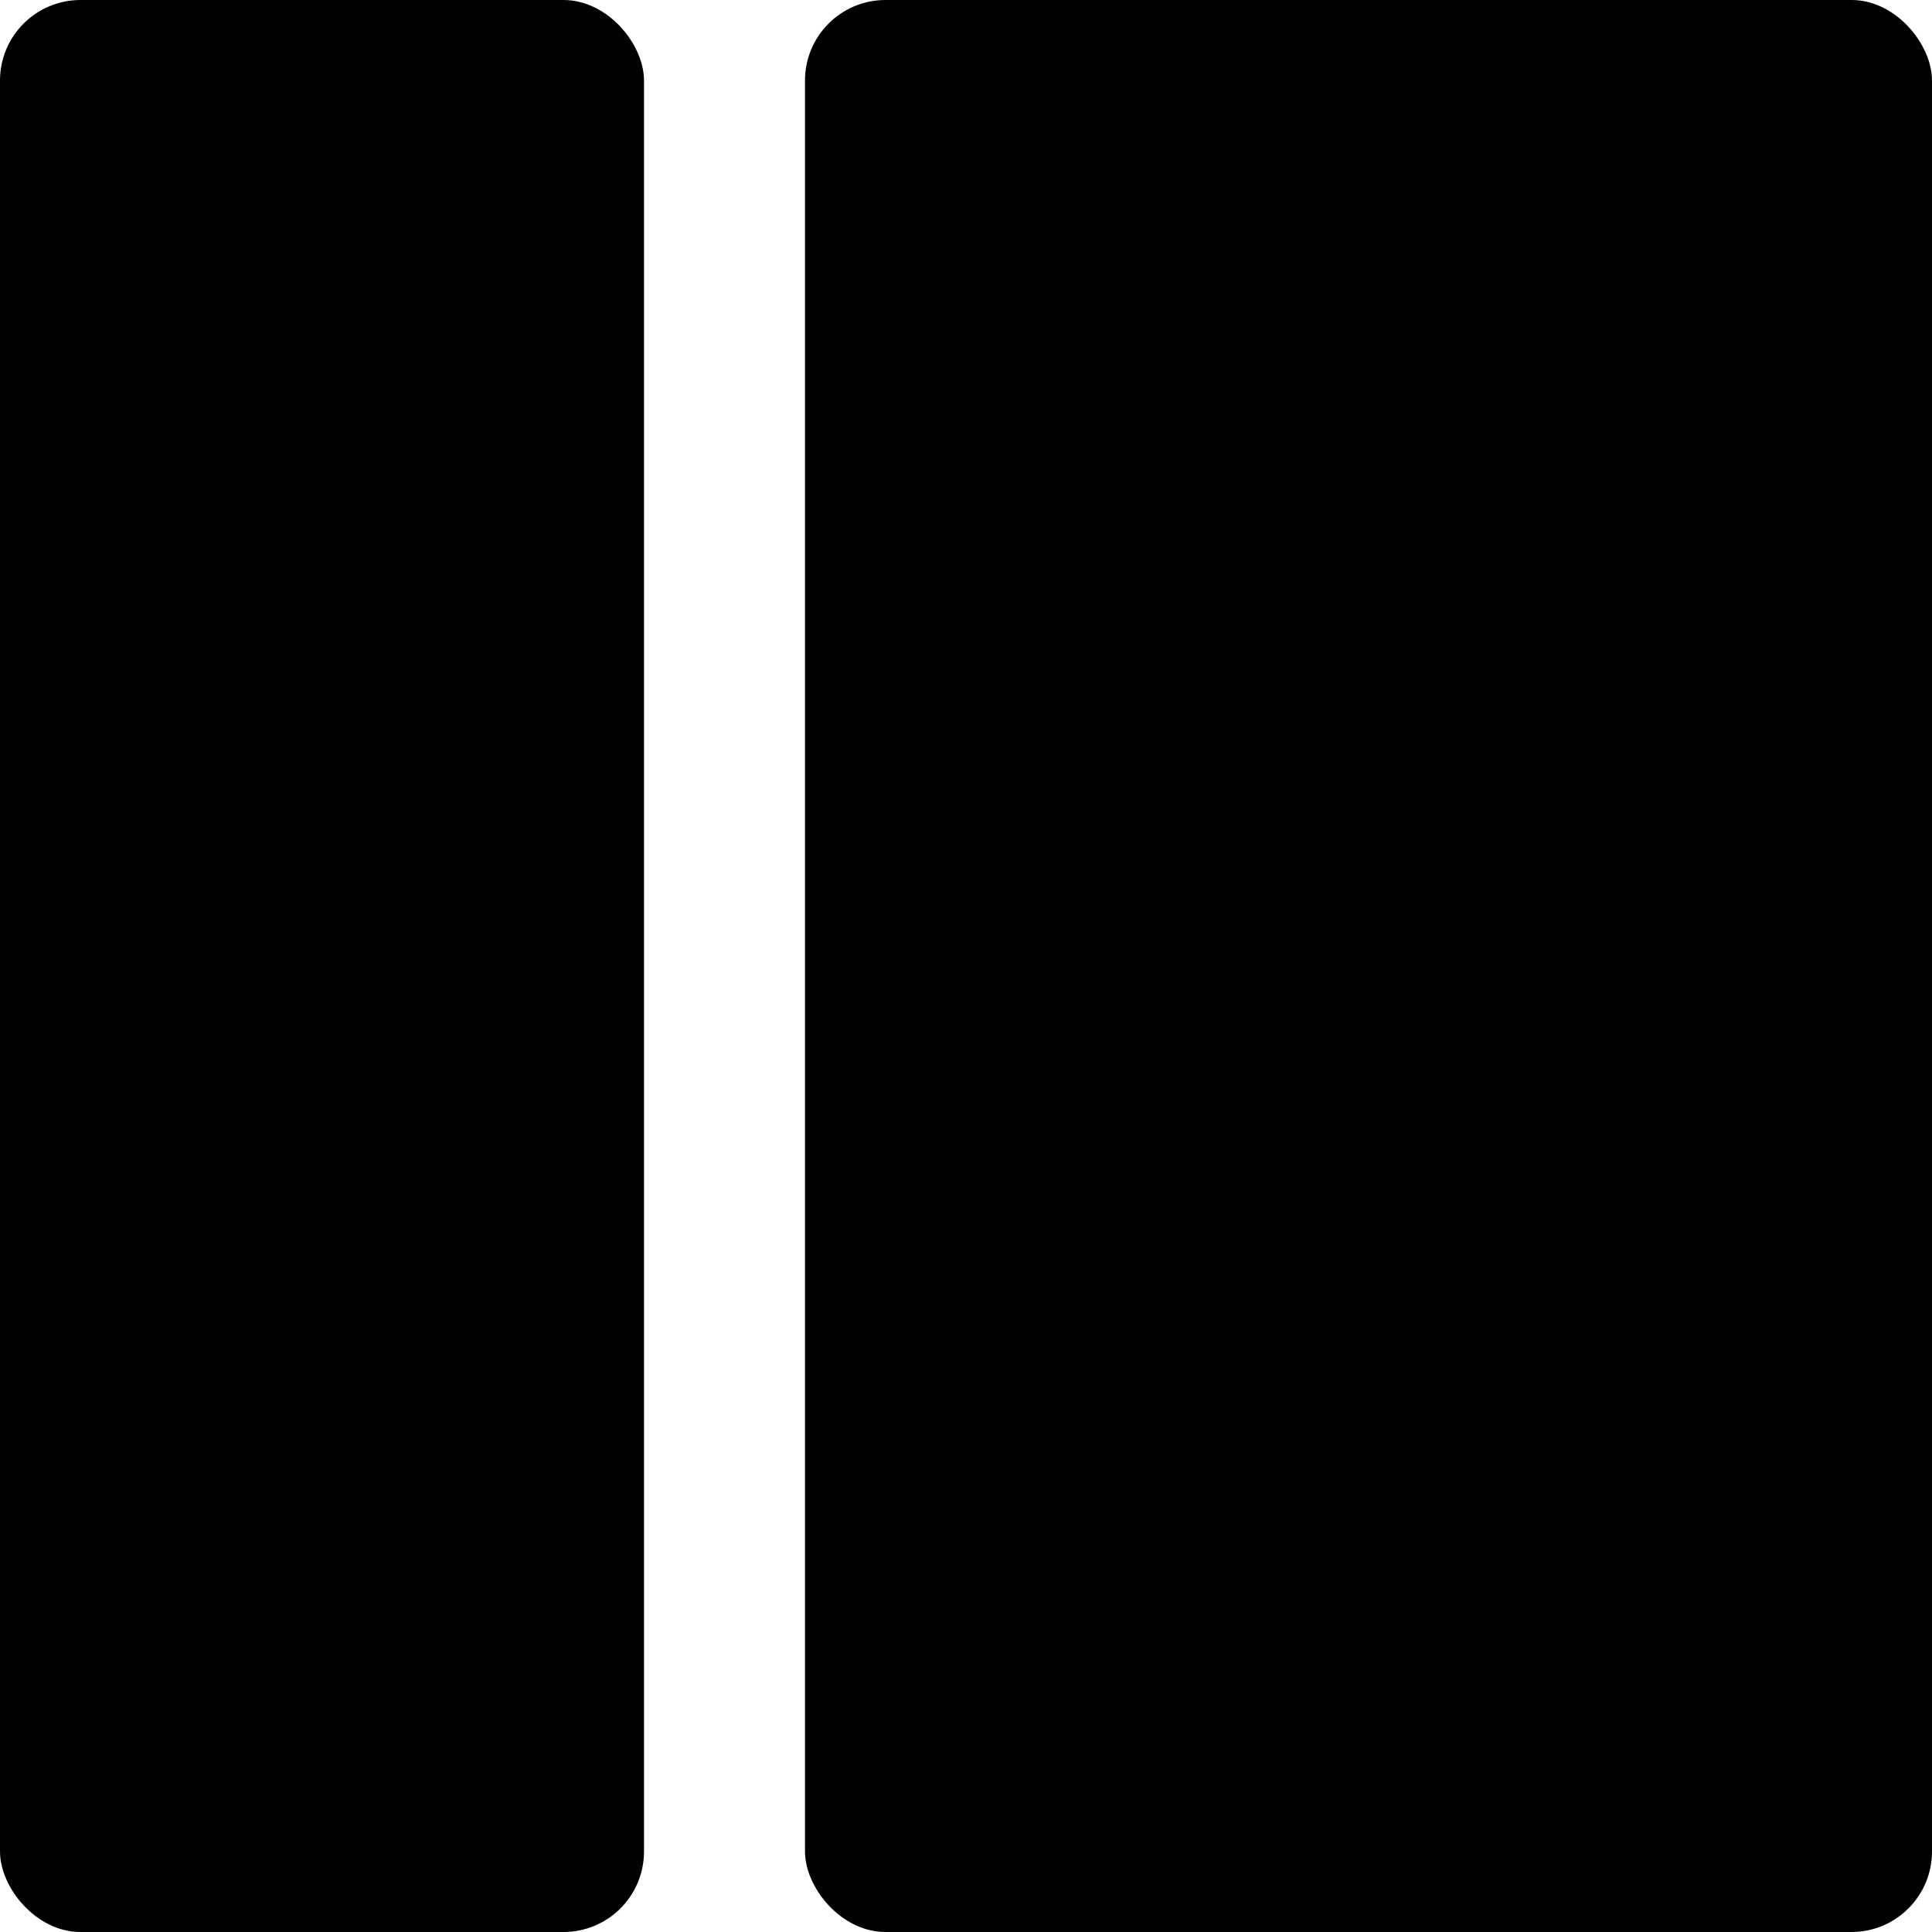 <?xml version="1.0" encoding="UTF-8"?>
<svg width="24px" height="24px" viewBox="0 0 24 24" version="1.1" xmlns="http://www.w3.org/2000/svg" xmlns:xlink="http://www.w3.org/1999/xlink" style="fill: inherit;">
    <!-- Generator: Sketch 48.2 (47327) - http://www.bohemiancoding.com/sketch -->
    <title>classic</title>
    <desc>Created with Sketch.</desc>
    <defs></defs>
    <g id="icons" stroke="none" stroke-width="1" style="fill: inherit;" fill-rule="evenodd">
        <g id="classic" style="fill: inherit;">
            <rect id="Rectangle" x="0" y="0" width="8" height="24" rx="1"></rect>
            <rect id="Rectangle-Copy" x="10" y="0" width="14" height="24" rx="1"></rect>
        </g>
    </g>
</svg>
